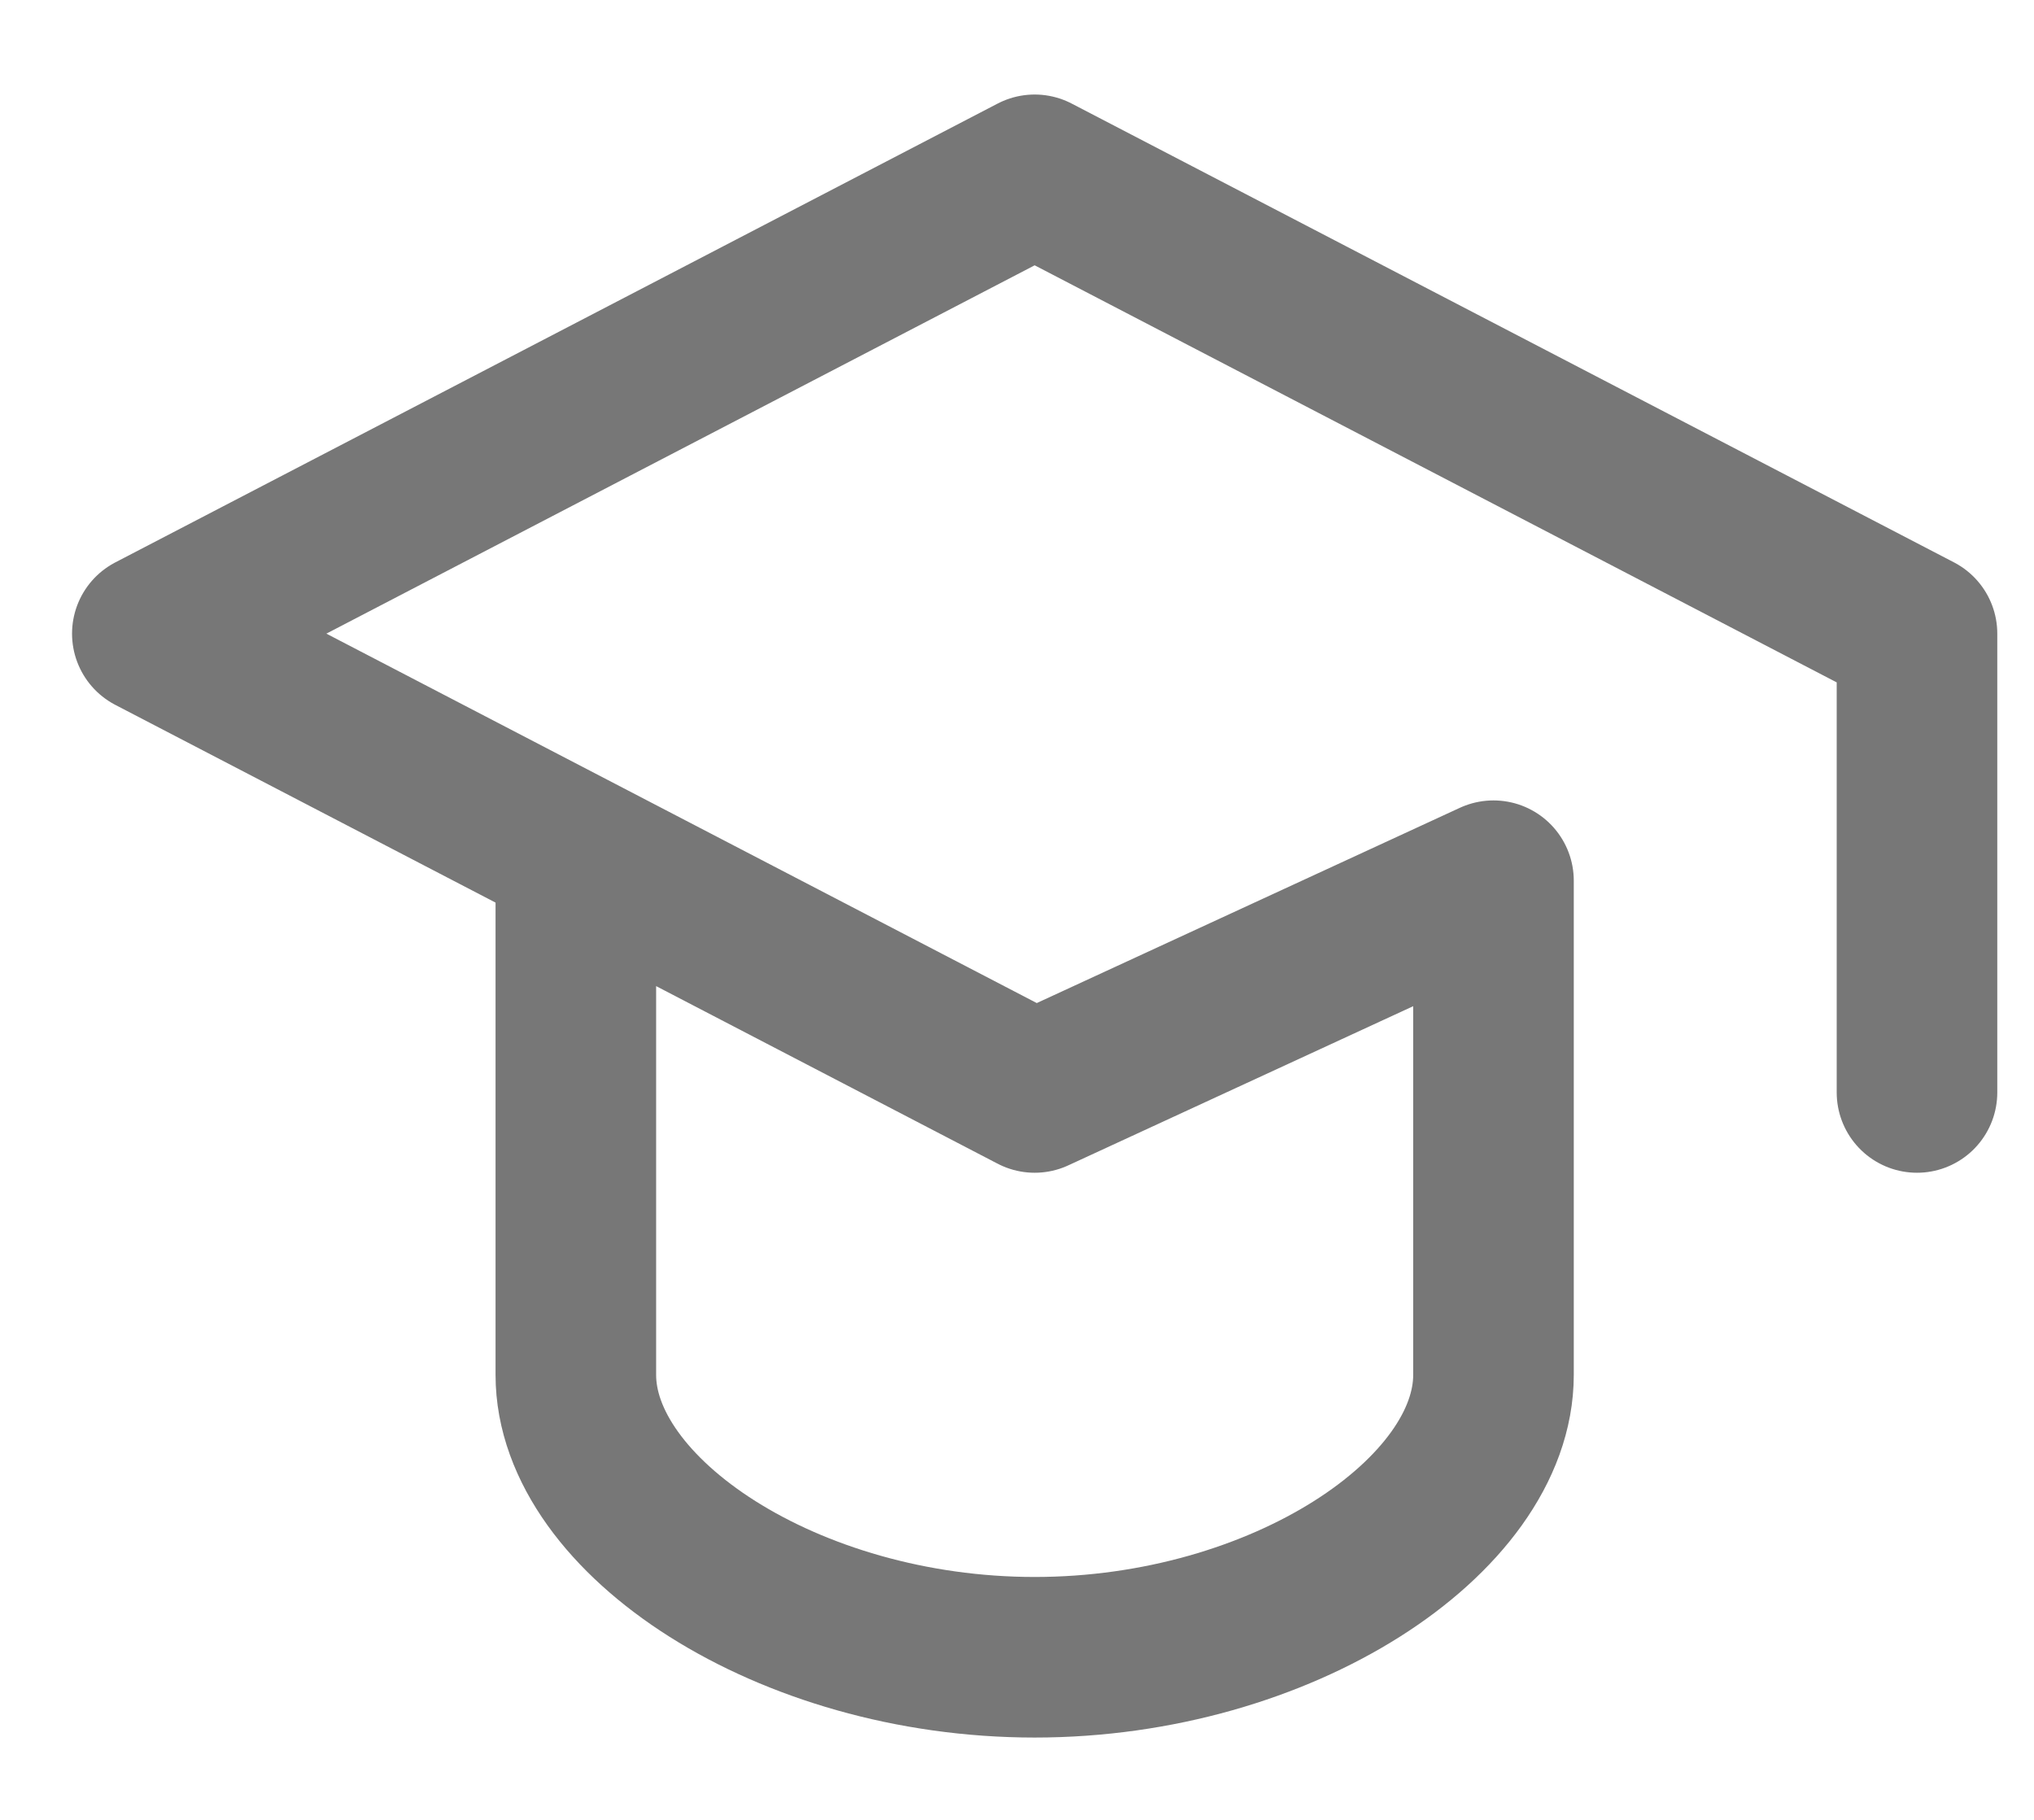 <svg width="19" height="17" viewBox="0 0 19 17" fill="none" xmlns="http://www.w3.org/2000/svg">
<path d="M17.907 10.205V5.919L9.665 1.633L1.423 5.919L9.665 10.205L13.951 8.227V12.843C13.951 14.162 11.973 15.481 9.665 15.481C7.357 15.481 5.379 14.162 5.379 12.843V8.227" stroke="#777777" stroke-width="1.5" stroke-linecap="round" stroke-linejoin="round"/>
</svg>
